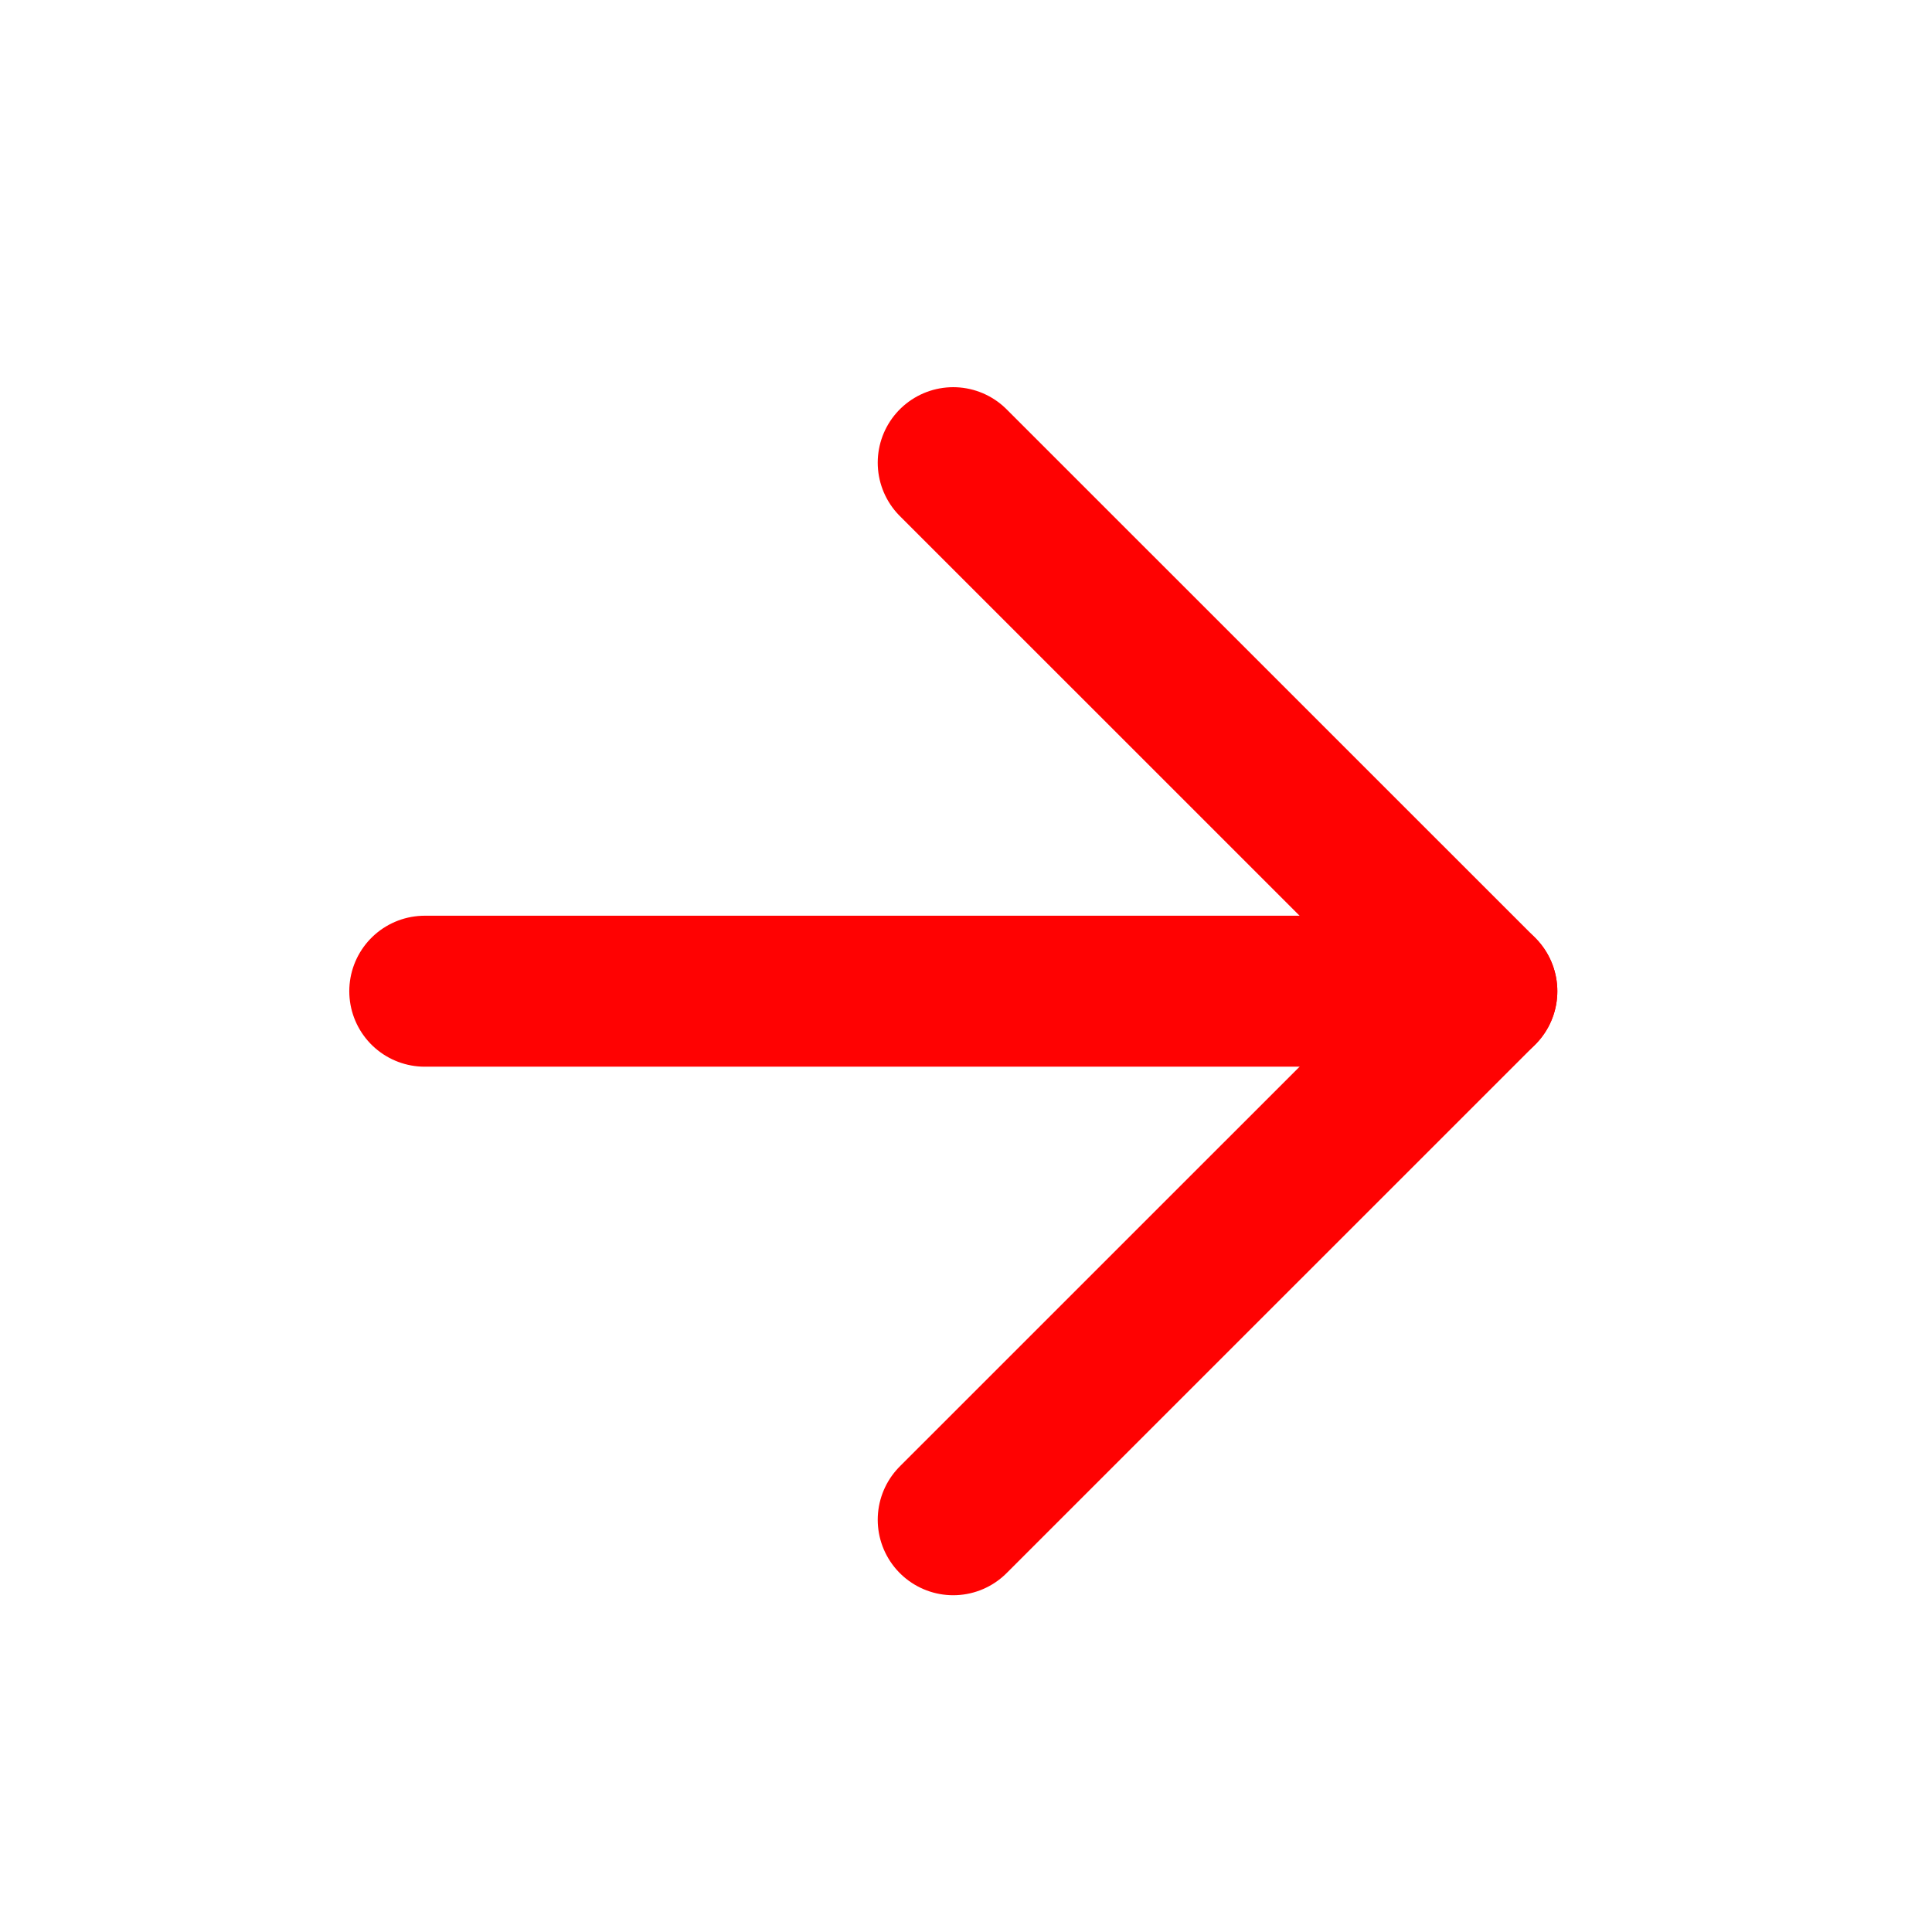 <svg width="21" height="21" viewBox="0 0 21 21" fill="none" xmlns="http://www.w3.org/2000/svg">
<path d="M4.617 10.774H16.107" stroke="#FF0202" stroke-width="1.641" stroke-linecap="round" stroke-linejoin="round"/>
<path d="M10.361 5.029L16.107 10.774L10.361 16.519" stroke="#FF0202" stroke-width="1.641" stroke-linecap="round" stroke-linejoin="round"/>
</svg>
